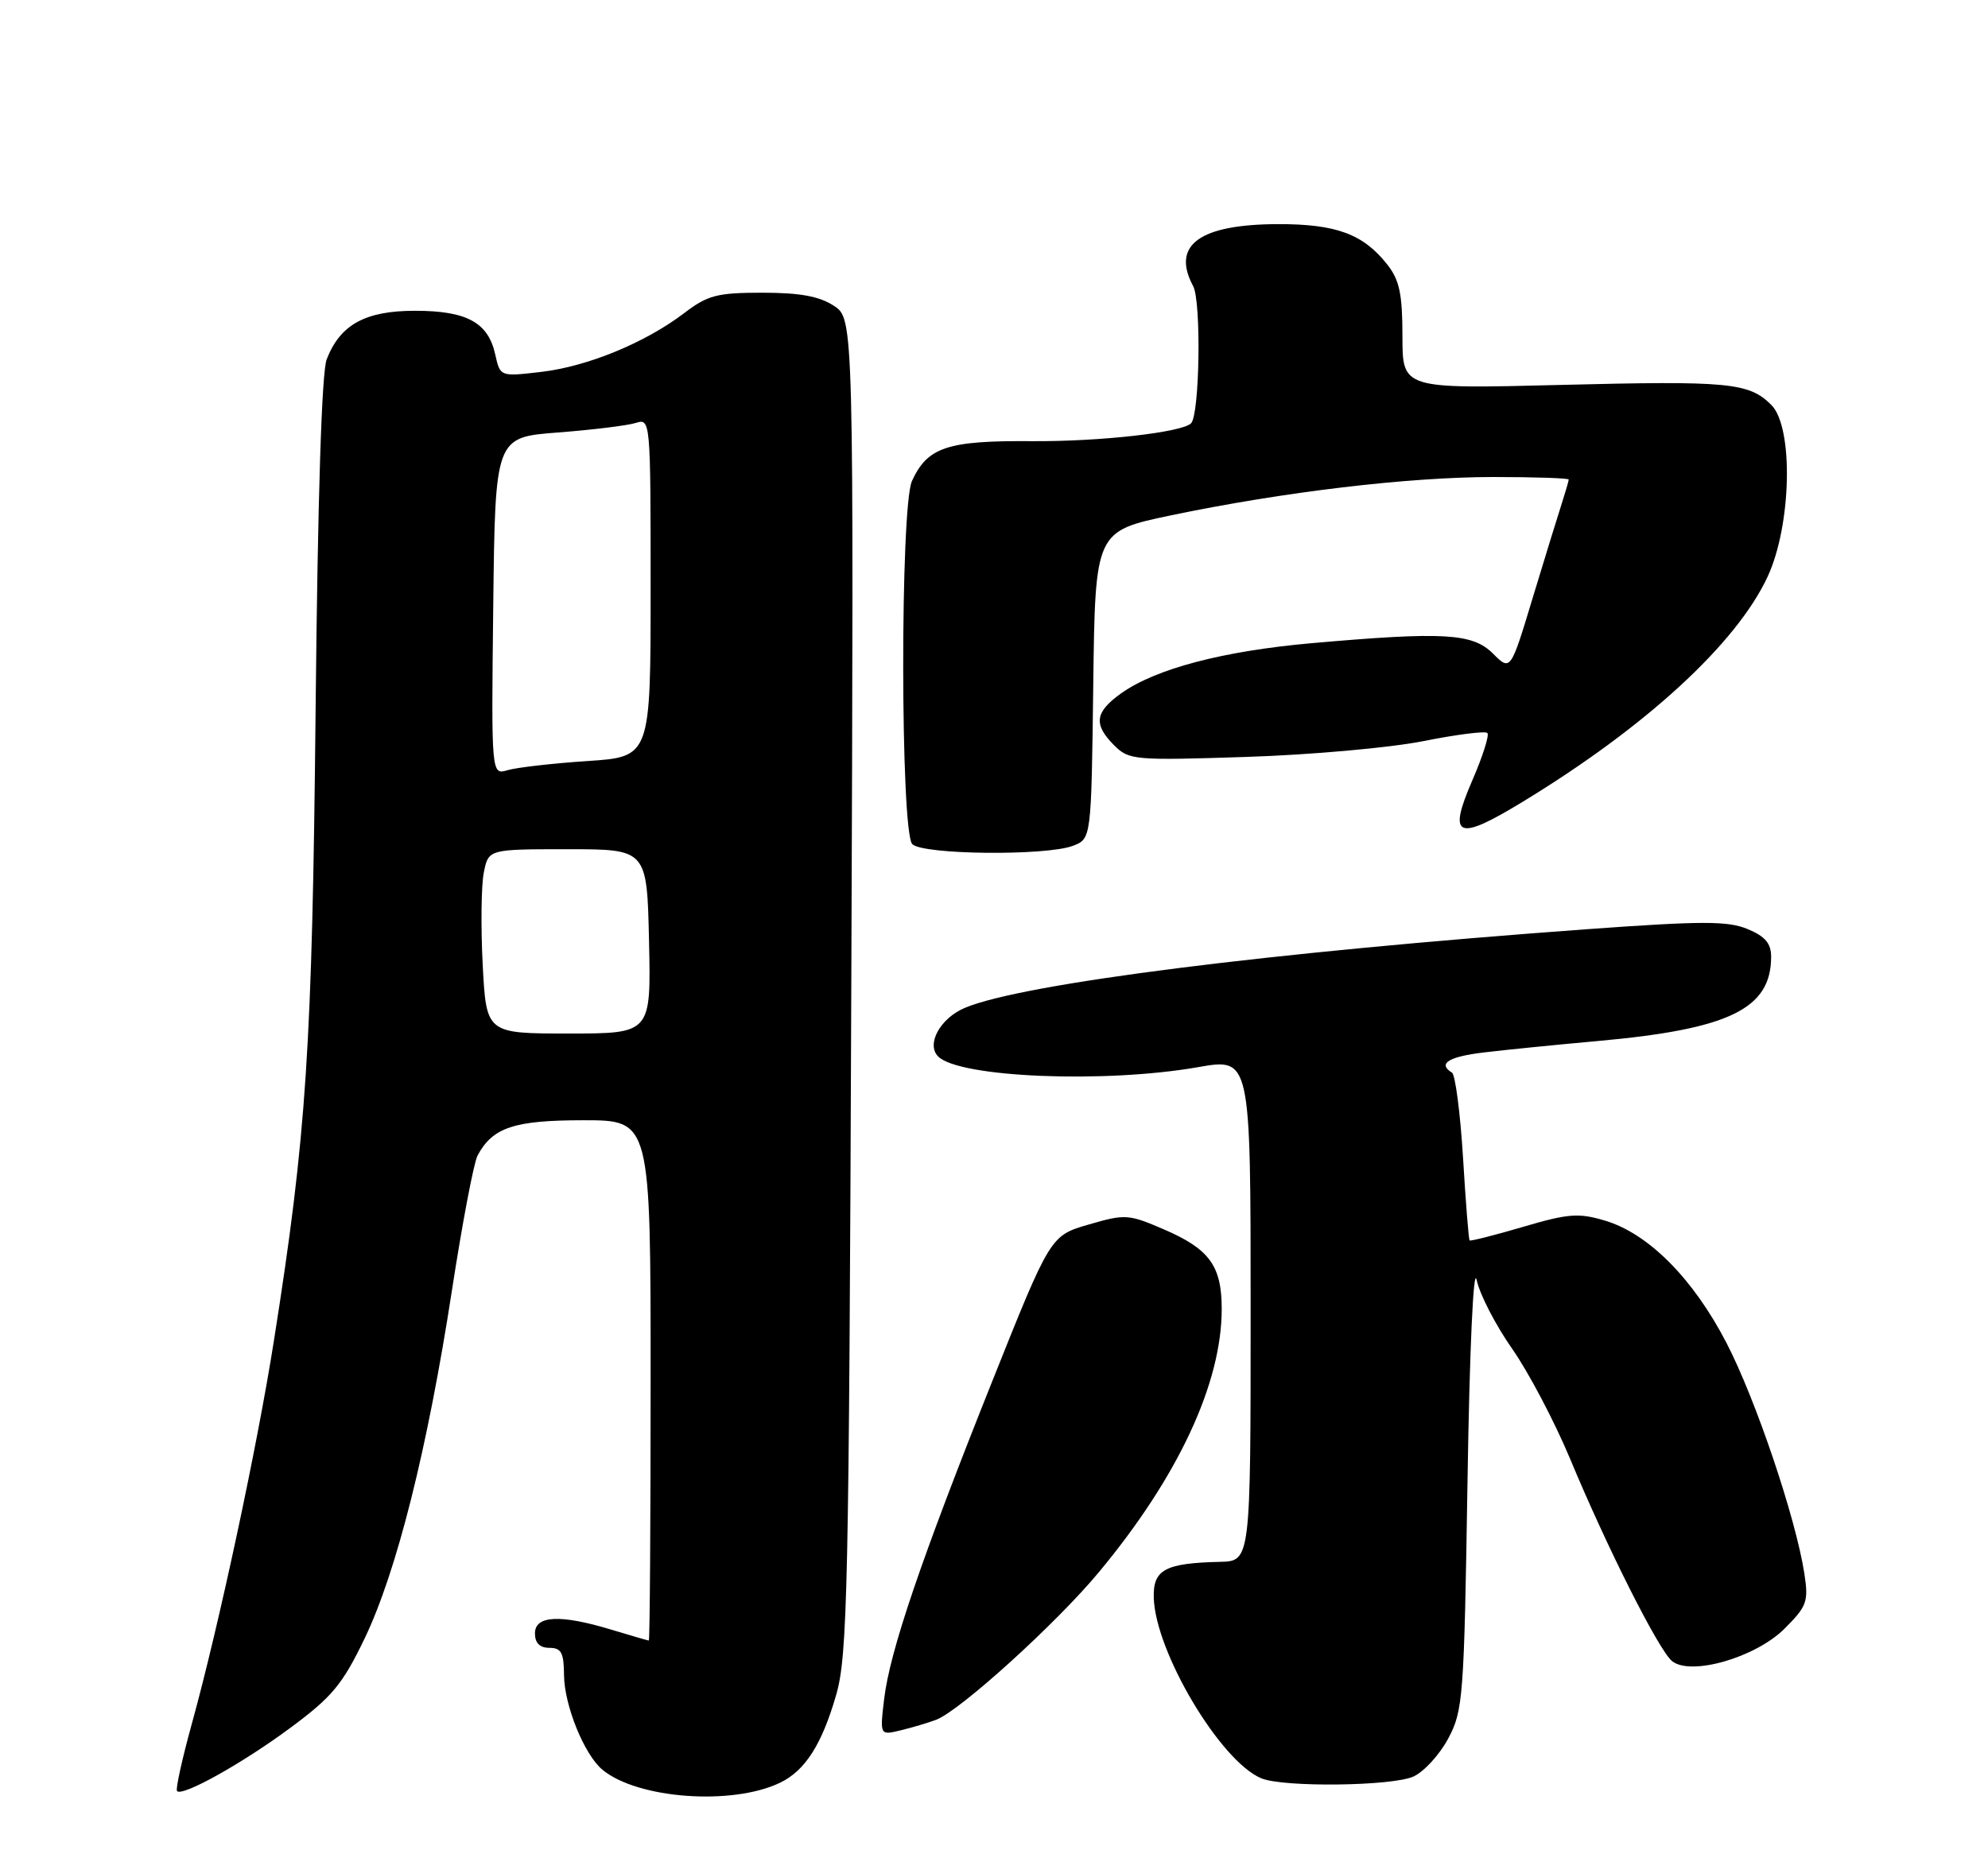 <?xml version="1.0" encoding="UTF-8" standalone="no"?>
<!DOCTYPE svg PUBLIC "-//W3C//DTD SVG 1.1//EN" "http://www.w3.org/Graphics/SVG/1.1/DTD/svg11.dtd" >
<svg xmlns="http://www.w3.org/2000/svg" xmlns:xlink="http://www.w3.org/1999/xlink" version="1.1" viewBox="0 0 275 256">
 <g >
 <path fill="currentColor"
d=" M 107.91 246.66 C 111.38 244.99 113.70 241.35 115.67 234.50 C 117.24 229.05 117.44 220.04 117.76 136.31 C 118.11 44.12 118.11 44.12 115.35 42.31 C 113.33 40.99 110.65 40.50 105.46 40.50 C 99.20 40.50 97.90 40.84 94.66 43.31 C 89.25 47.43 81.28 50.71 74.84 51.46 C 69.19 52.12 69.19 52.12 68.51 49.06 C 67.54 44.62 64.58 43.00 57.41 43.00 C 50.52 43.00 47.06 44.91 45.19 49.72 C 44.50 51.49 43.95 68.95 43.66 98.00 C 43.19 145.00 42.41 156.88 37.89 185.50 C 35.59 200.14 30.26 225.01 26.55 238.45 C 25.19 243.38 24.26 247.59 24.49 247.82 C 25.26 248.60 33.52 243.99 40.19 239.05 C 45.94 234.79 47.37 233.07 50.43 226.72 C 54.87 217.48 59.14 200.46 62.51 178.58 C 63.94 169.28 65.54 160.86 66.06 159.88 C 68.15 155.99 71.11 155.00 80.72 155.00 C 90.00 155.00 90.00 155.00 90.00 191.00 C 90.00 210.80 89.89 227.00 89.75 226.99 C 89.61 226.98 87.29 226.31 84.59 225.49 C 77.51 223.34 74.00 223.51 74.00 226.00 C 74.00 227.33 74.67 228.00 76.00 228.00 C 77.64 228.00 78.00 228.67 78.02 231.75 C 78.05 235.94 80.82 242.78 83.33 244.86 C 88.20 248.90 101.29 249.85 107.91 246.66 Z  M 195.53 245.80 C 196.98 245.14 199.14 242.78 200.33 240.55 C 202.39 236.71 202.53 234.90 203.00 205.00 C 203.29 186.51 203.82 174.99 204.27 177.11 C 204.69 179.10 206.90 183.37 209.17 186.61 C 211.44 189.85 215.06 196.73 217.21 201.89 C 222.32 214.17 229.44 228.29 231.28 229.82 C 233.84 231.94 242.85 229.35 246.86 225.34 C 249.96 222.24 250.19 221.60 249.60 217.73 C 248.41 210.03 242.87 193.61 238.82 185.80 C 234.21 176.90 228.04 170.69 222.03 168.89 C 218.38 167.80 216.96 167.90 210.69 169.75 C 206.75 170.91 203.42 171.75 203.29 171.63 C 203.16 171.50 202.75 166.34 202.38 160.16 C 202.00 153.98 201.31 148.69 200.85 148.41 C 198.84 147.17 200.35 146.21 205.25 145.62 C 208.14 145.27 215.22 144.56 221.00 144.04 C 239.23 142.40 245.00 139.59 245.00 132.37 C 245.00 130.53 244.17 129.55 241.75 128.55 C 239.02 127.41 235.49 127.41 219.50 128.57 C 175.67 131.76 141.56 136.07 133.49 139.44 C 130.07 140.87 128.08 144.48 129.78 146.18 C 132.69 149.09 152.83 149.92 165.75 147.65 C 173.00 146.38 173.00 146.38 173.00 181.19 C 173.00 216.00 173.00 216.00 168.75 216.10 C 161.15 216.28 159.49 217.18 159.60 221.06 C 159.81 228.58 168.86 243.76 174.50 246.06 C 177.60 247.32 192.60 247.14 195.53 245.80 Z  M 129.50 237.95 C 132.80 236.70 146.12 224.62 152.00 217.54 C 162.96 204.36 169.00 191.41 169.00 181.12 C 169.00 175.14 167.30 172.81 160.98 170.09 C 156.11 167.99 155.64 167.96 150.59 169.43 C 145.30 170.97 145.30 170.97 137.21 191.23 C 127.38 215.85 123.08 228.50 122.30 235.11 C 121.71 240.11 121.71 240.11 124.60 239.41 C 126.20 239.02 128.40 238.37 129.50 237.95 Z  M 148.41 117.03 C 150.96 116.06 150.96 116.06 151.23 94.78 C 151.50 73.50 151.50 73.50 162.00 71.30 C 177.52 68.06 194.83 66.00 206.59 66.00 C 212.32 66.00 217.00 66.16 217.00 66.35 C 217.00 66.54 216.57 68.01 216.06 69.60 C 215.54 71.20 213.73 77.08 212.03 82.68 C 208.96 92.86 208.96 92.86 206.52 90.43 C 203.70 87.61 199.71 87.38 181.35 89.00 C 169.14 90.09 159.87 92.53 155.09 95.93 C 151.45 98.53 151.22 100.22 154.13 103.13 C 156.17 105.17 156.91 105.23 172.38 104.73 C 181.24 104.45 192.26 103.46 196.86 102.55 C 201.45 101.63 205.46 101.12 205.75 101.42 C 206.04 101.71 205.10 104.68 203.65 108.01 C 200.23 115.91 201.56 116.47 210.63 110.94 C 227.68 100.57 240.20 89.06 244.51 79.80 C 247.83 72.67 248.12 59.12 245.03 56.03 C 241.93 52.93 239.14 52.67 215.85 53.26 C 194.00 53.81 194.00 53.81 194.00 46.54 C 194.00 40.68 193.59 38.75 191.91 36.61 C 188.58 32.38 184.85 31.00 176.80 31.01 C 165.92 31.04 162.00 33.90 165.05 39.59 C 166.19 41.72 165.95 57.38 164.76 58.57 C 163.50 59.83 152.12 61.11 142.75 61.04 C 131.04 60.95 128.30 61.86 126.15 66.56 C 124.51 70.17 124.55 115.15 126.20 116.80 C 127.67 118.27 144.70 118.44 148.41 117.03 Z  M 66.77 133.45 C 66.50 128.20 66.57 122.46 66.93 120.70 C 67.58 117.50 67.58 117.50 78.54 117.50 C 89.50 117.50 89.50 117.50 89.78 130.25 C 90.06 143.00 90.06 143.00 78.67 143.00 C 67.27 143.00 67.27 143.00 66.77 133.45 Z  M 68.23 83.87 C 68.50 60.50 68.50 60.50 77.19 59.84 C 81.96 59.47 86.80 58.88 87.94 58.52 C 89.98 57.87 90.00 58.08 90.00 81.29 C 90.00 104.72 90.00 104.72 81.25 105.30 C 76.44 105.62 71.48 106.19 70.23 106.56 C 67.96 107.24 67.96 107.24 68.23 83.87 Z "/>
</g>
</svg>
